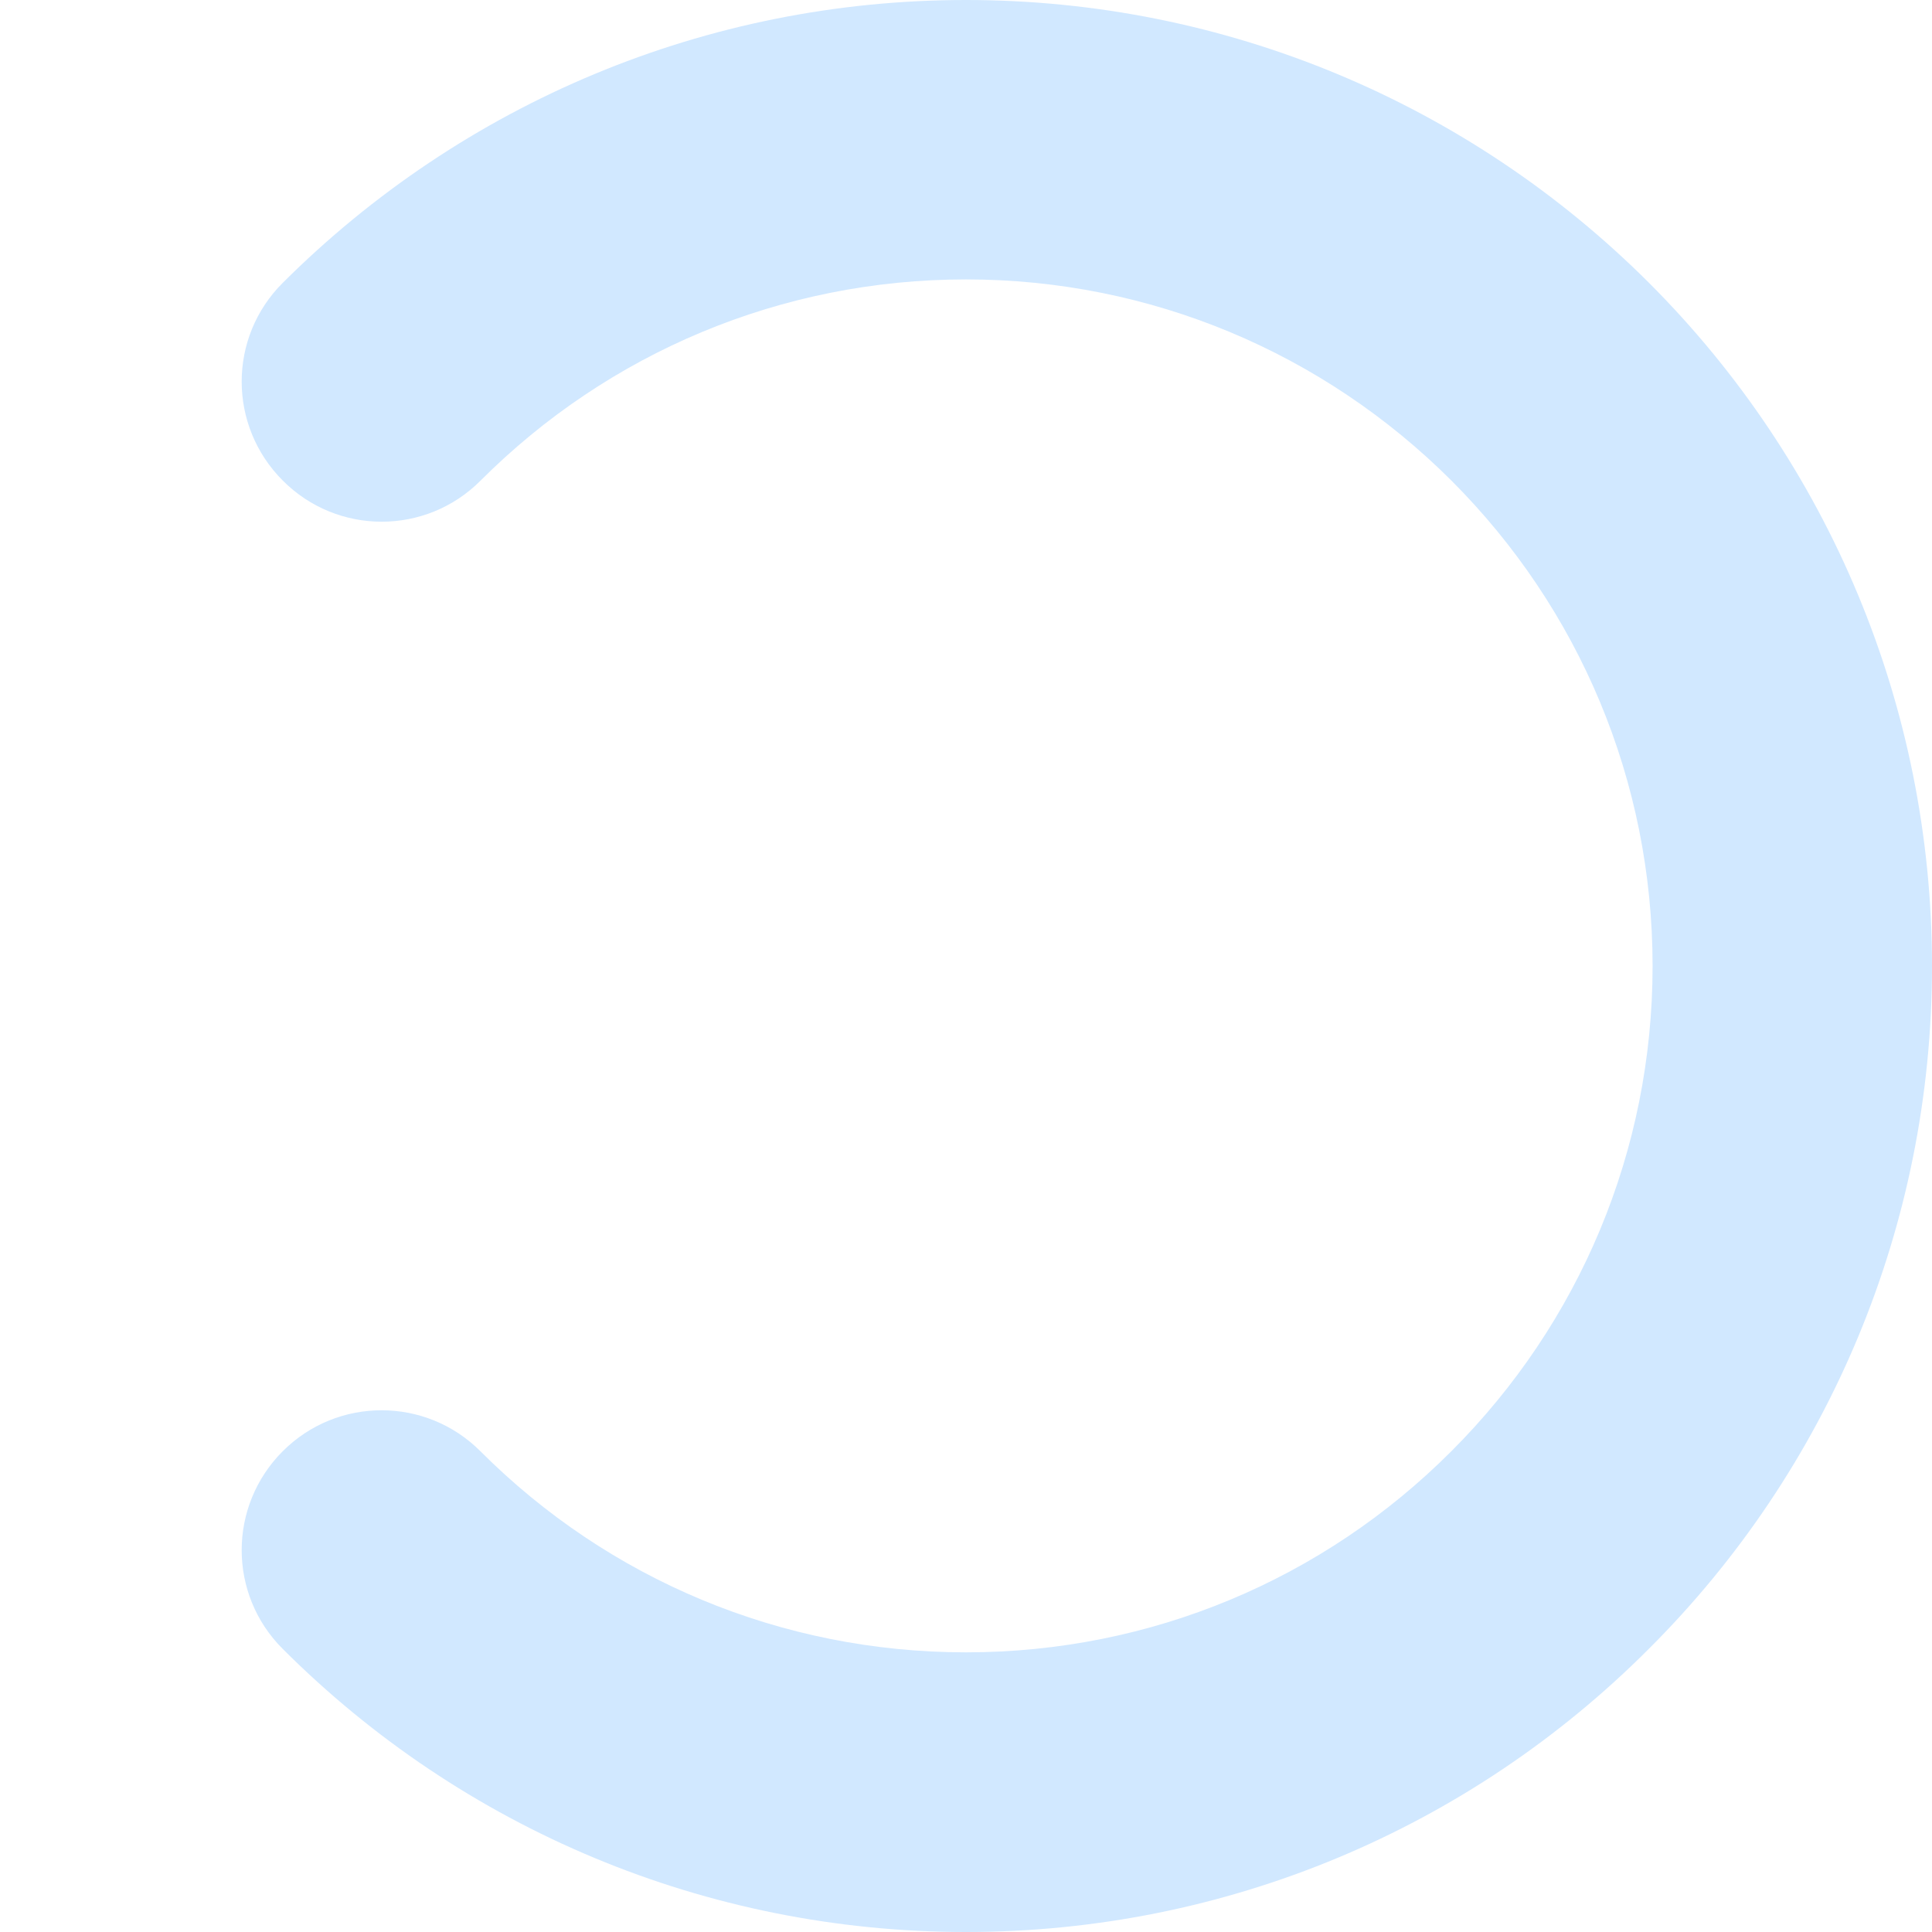 <svg xmlns="http://www.w3.org/2000/svg" width="8" height="8" viewBox="4.5 4.5 8 8" enable-background="new 4.5 4.5 8 8"><path fill="#d1e8ff" d="M6.49 6.49c.53-.53 1.245-.833 2.01-.833.764 0 1.479.303 2.01.833.53.53.833 1.245.833 2.01s-.303 1.479-.833 2.009c-.53.531-1.245.833-2.01.833-.765 0-1.48-.302-2.01-.832-.226-.227-.593-.227-.819-.001-.227.227-.227.593 0 .819.745.745 1.754 1.172 2.829 1.172s2.084-.427 2.828-1.173c.745-.743 1.172-1.753 1.172-2.827s-.427-2.084-1.172-2.829c-.745-.744-1.754-1.171-2.828-1.171-1.075 0-2.083.427-2.829 1.171-.227.226-.227.592 0 .819.226.227.593.227.819 0z"/></svg>